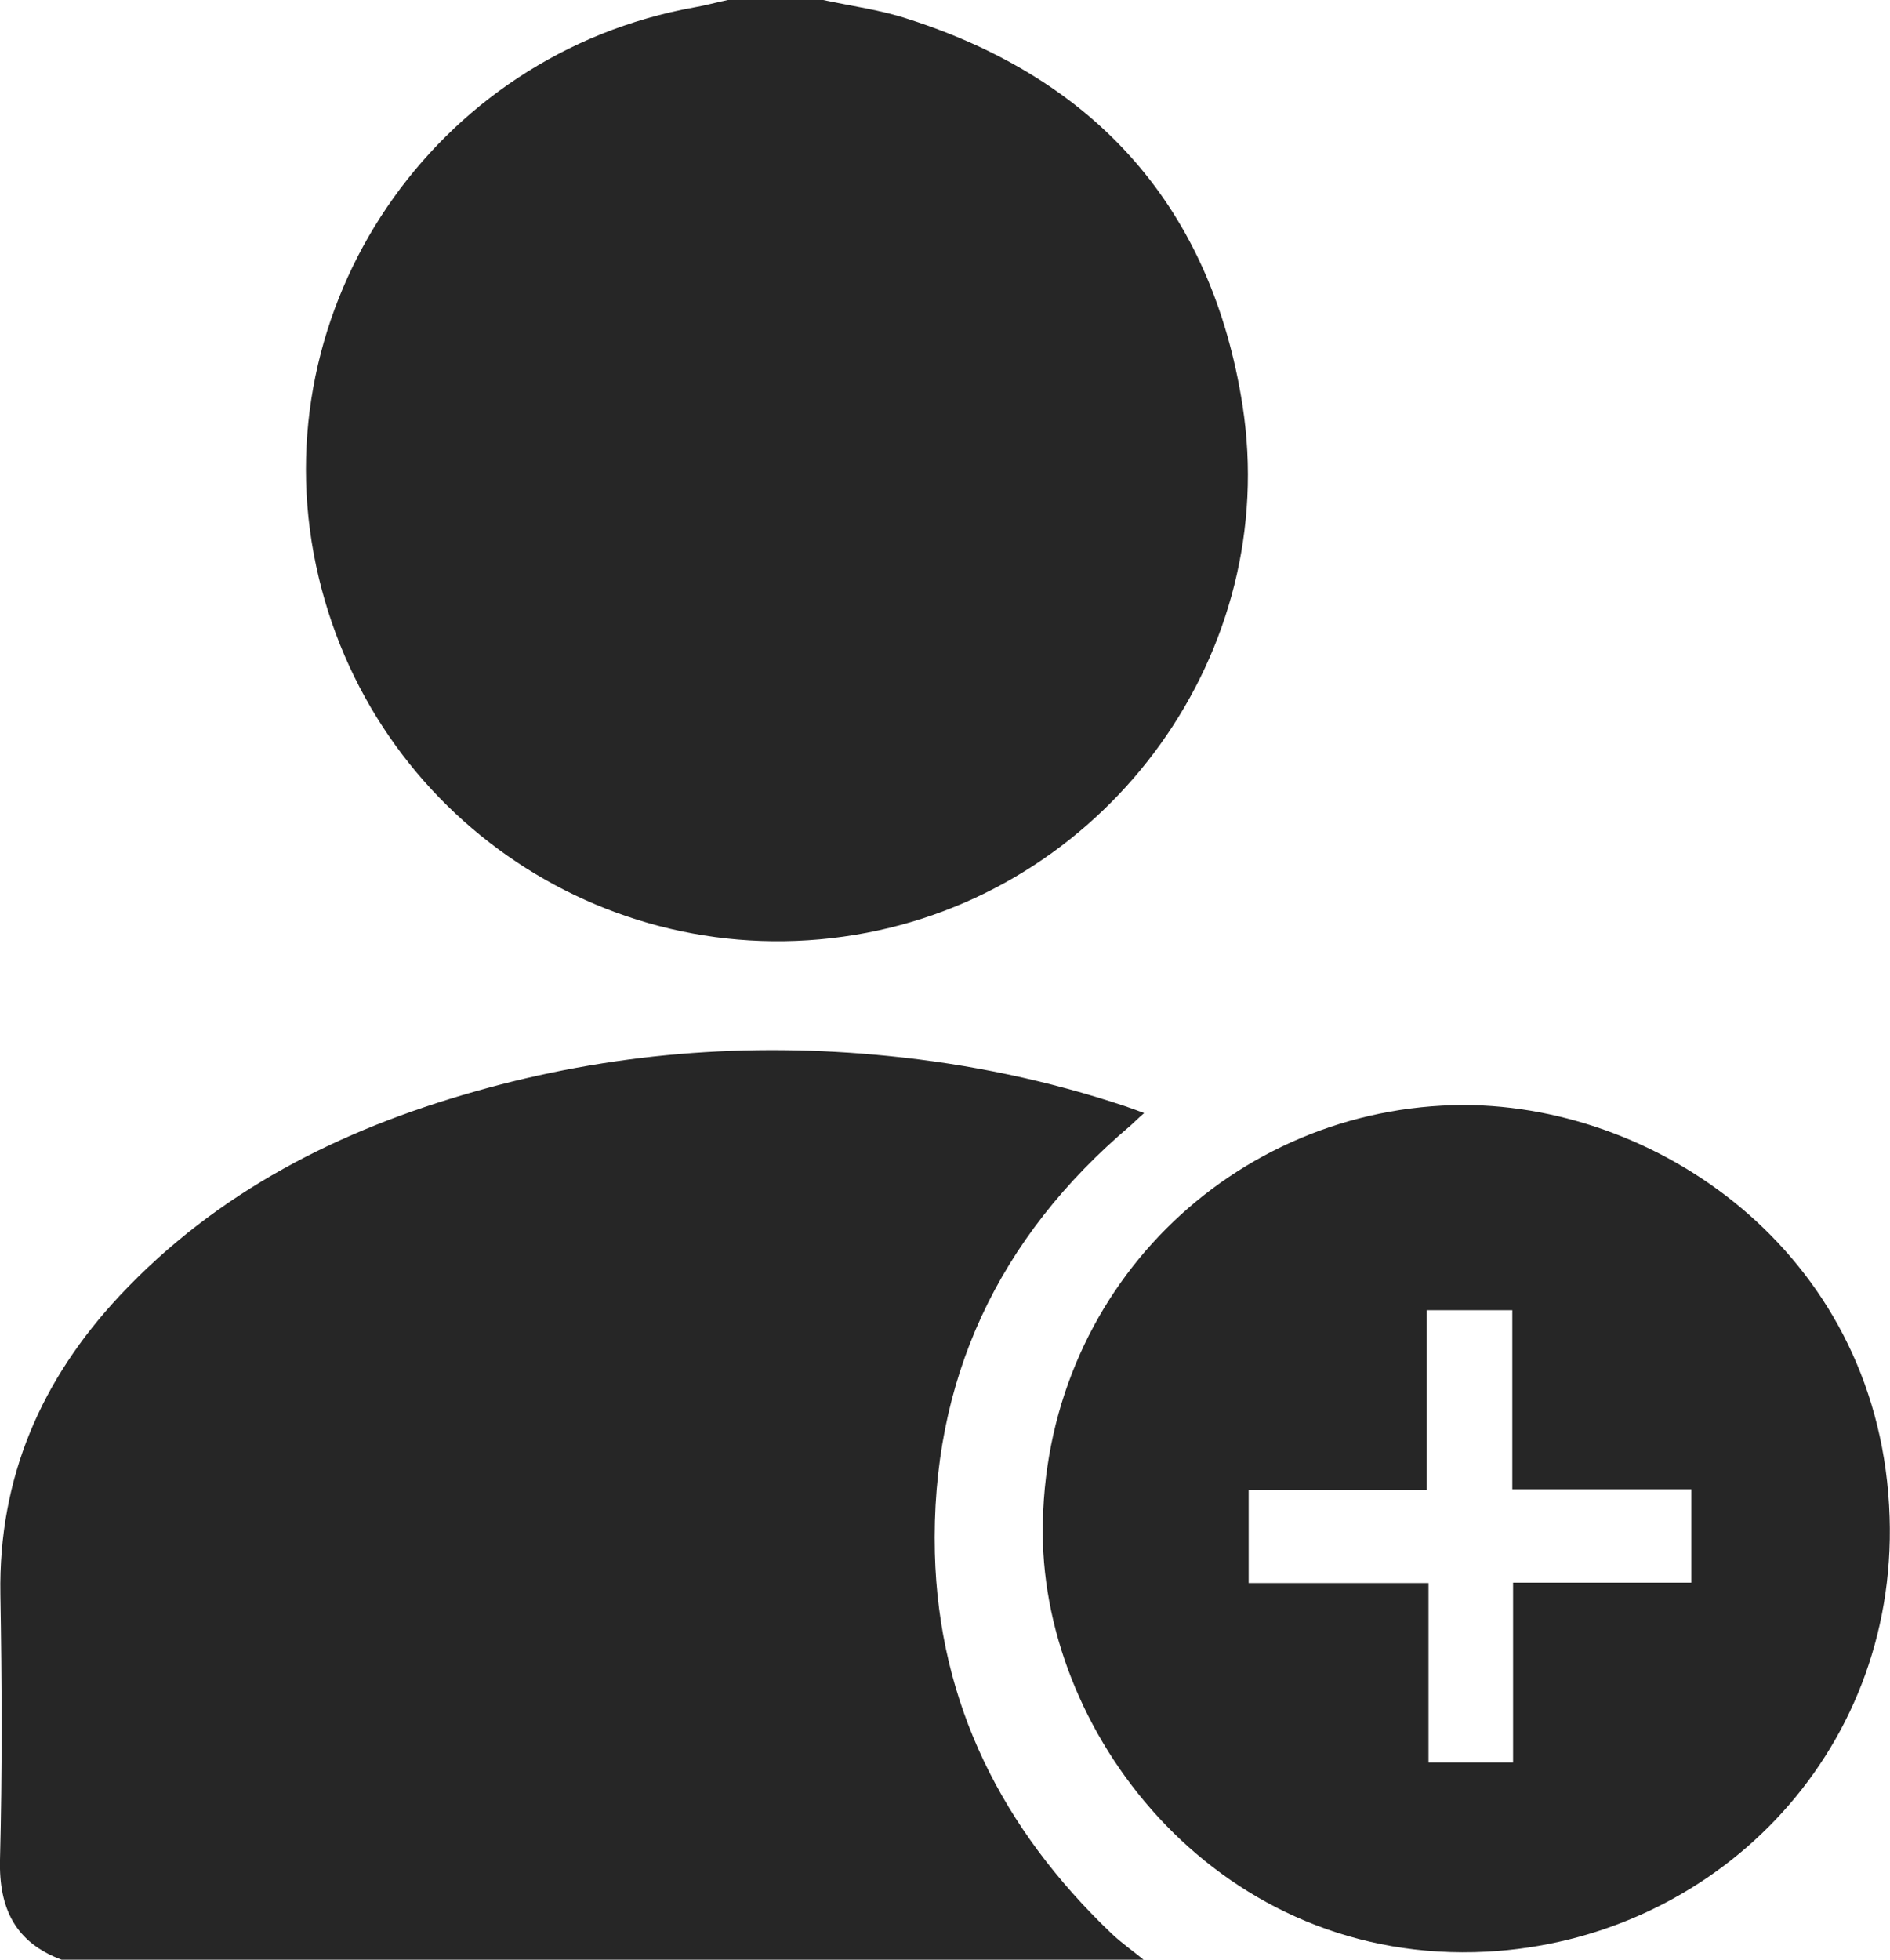 <?xml version="1.0" encoding="utf-8"?>
<!-- Generator: Adobe Illustrator 19.2.1, SVG Export Plug-In . SVG Version: 6.00 Build 0)  -->
<svg version="1.1" id="Layer_1" xmlns="http://www.w3.org/2000/svg" xmlns:xlink="http://www.w3.org/1999/xlink" x="0px" y="0px"
	 viewBox="0 0 493.9 512" style="enable-background:new 0 0 493.9 512;" xml:space="preserve">
<style type="text/css">
	.st0{fill:#262626;}
</style>
<g id="vlgYUu.tif">
	<g id="XMLID_1_">
		<path id="XMLID_31_" class="st0" d="M16.1,512C4,507.5-0.3,498.6,0,485.9c0.6-23.1,0.5-46.3,0.1-69.4c-0.5-30.5,10.7-56.1,31.2-78
			c25.5-27.2,57.4-43.3,92.7-53.3c35.4-10.1,71.5-13,108.2-9.3c21.1,2.1,41.7,6.4,61.8,13.1c1.5,0.5,3,1.1,5,1.8
			c-1.5,1.3-2.5,2.3-3.6,3.3c-34.5,29.2-52.2,66.4-51.1,111.7c1,39.4,17.7,72.1,46,99.2c2.7,2.6,5.9,4.8,8.8,7.2
			C204.8,512,110.5,512,16.1,512z"/>
		<path id="XMLID_30_" class="st0" d="M215.1,0c7.4,1.6,15.1,2.6,22.3,5c49.5,15.9,79.3,49.8,87.3,100.9
			c10,64.4-34.4,125.6-98.2,137.8c-66.1,12.6-129.9-29.9-143.9-95.9c-14.3-67.4,30.7-133.7,99-145.9c2.9-0.5,5.7-1.3,8.6-1.9
			C198.5,0,206.8,0,215.1,0z"/>
		<path id="XMLID_27_" class="st0" d="M382.5,288.7c52.5,0.1,109.2,40.4,111.3,107.7c2,62.3-46.2,110.4-105.3,113.5
			c-69,3.6-115.8-55.2-116-109.3C272.2,337.1,322.4,288.9,382.5,288.7z M395.2,389.1c0-16.1,0-31.5,0-46.8c-7.7,0-14.8,0-22.4,0
			c0,15.8,0,31.1,0,46.9c-15.8,0-31.1,0-46.5,0c0,8.2,0,15.9,0,24.4c15.6,0,31,0,47,0c0,16,0,31.4,0,46.9c7.6,0,14.5,0,22.1,0
			c0-15.7,0-31,0-47c15.9,0,31.2,0,46.6,0c0-8.4,0-16.2,0-24.4C426.4,389.1,411.2,389.1,395.2,389.1z"/>
	</g>
</g>
</svg>
